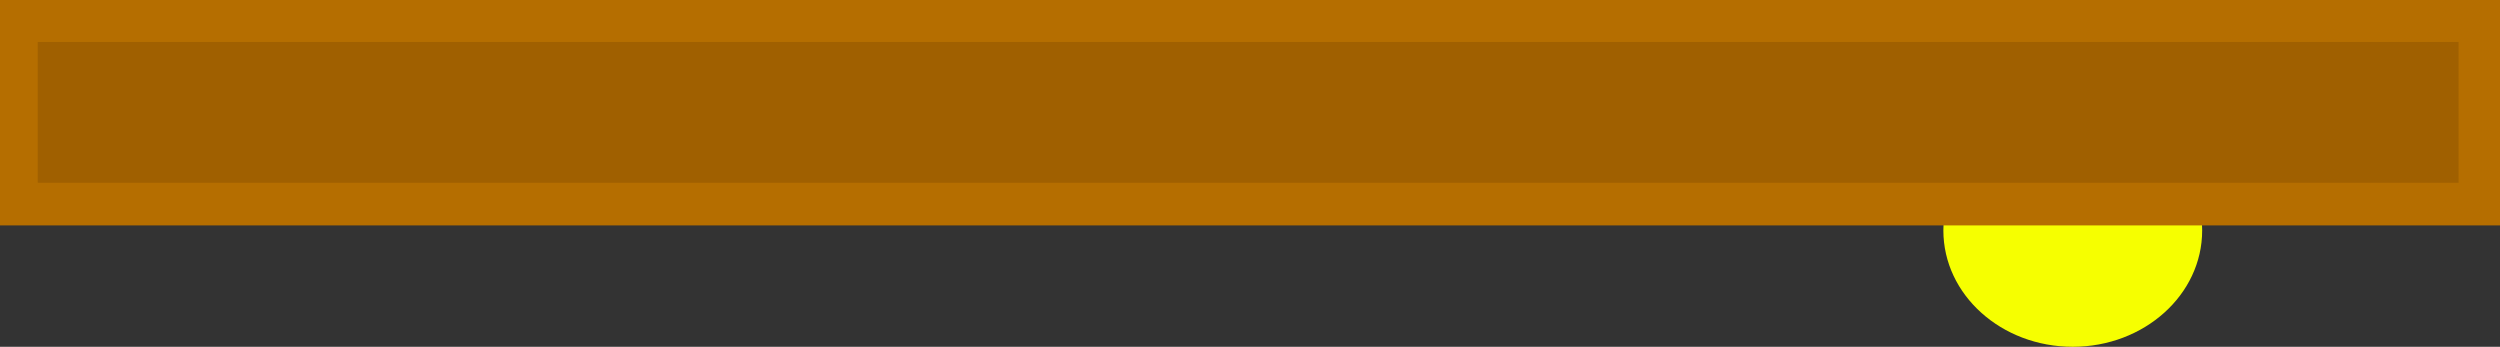 <svg version="1.1" xmlns="http://www.w3.org/2000/svg" xmlns:xlink="http://www.w3.org/1999/xlink" width="36.766" height="5.1" viewBox="0,0,36.766,5.1"><rect x="0" y="0" width="36.766" height="5.1" fill="#333333" stroke="none"/><g transform="translate(-239.719,-177.45)"><g data-paper-data="{&quot;isPaintingLayer&quot;:true}" fill-rule="nonzero" stroke="none" stroke-width="0" stroke-linecap="butt" stroke-linejoin="miter" stroke-miterlimit="10" stroke-dasharray="" stroke-dashoffset="0" style="mix-blend-mode: normal"><path d="M270.202,179.128c1.051,0 1.903,0.766 1.903,1.711c0,0.945 -0.852,1.711 -1.903,1.711c-1.051,0 -1.903,-0.766 -1.903,-1.711c0,-0.945 0.852,-1.711 1.903,-1.711z" data-paper-data="{&quot;index&quot;:null}" fill="#f6ff00"/><path d="M276.485,180.765h-36.766v-3.315h36.766z" data-paper-data="{&quot;index&quot;:null}" fill="#b56e00"/><path d="M275.876,180.138h-35.602v-2.071h35.602z" data-paper-data="{&quot;index&quot;:null}" fill="#a06000"/></g></g></svg>
